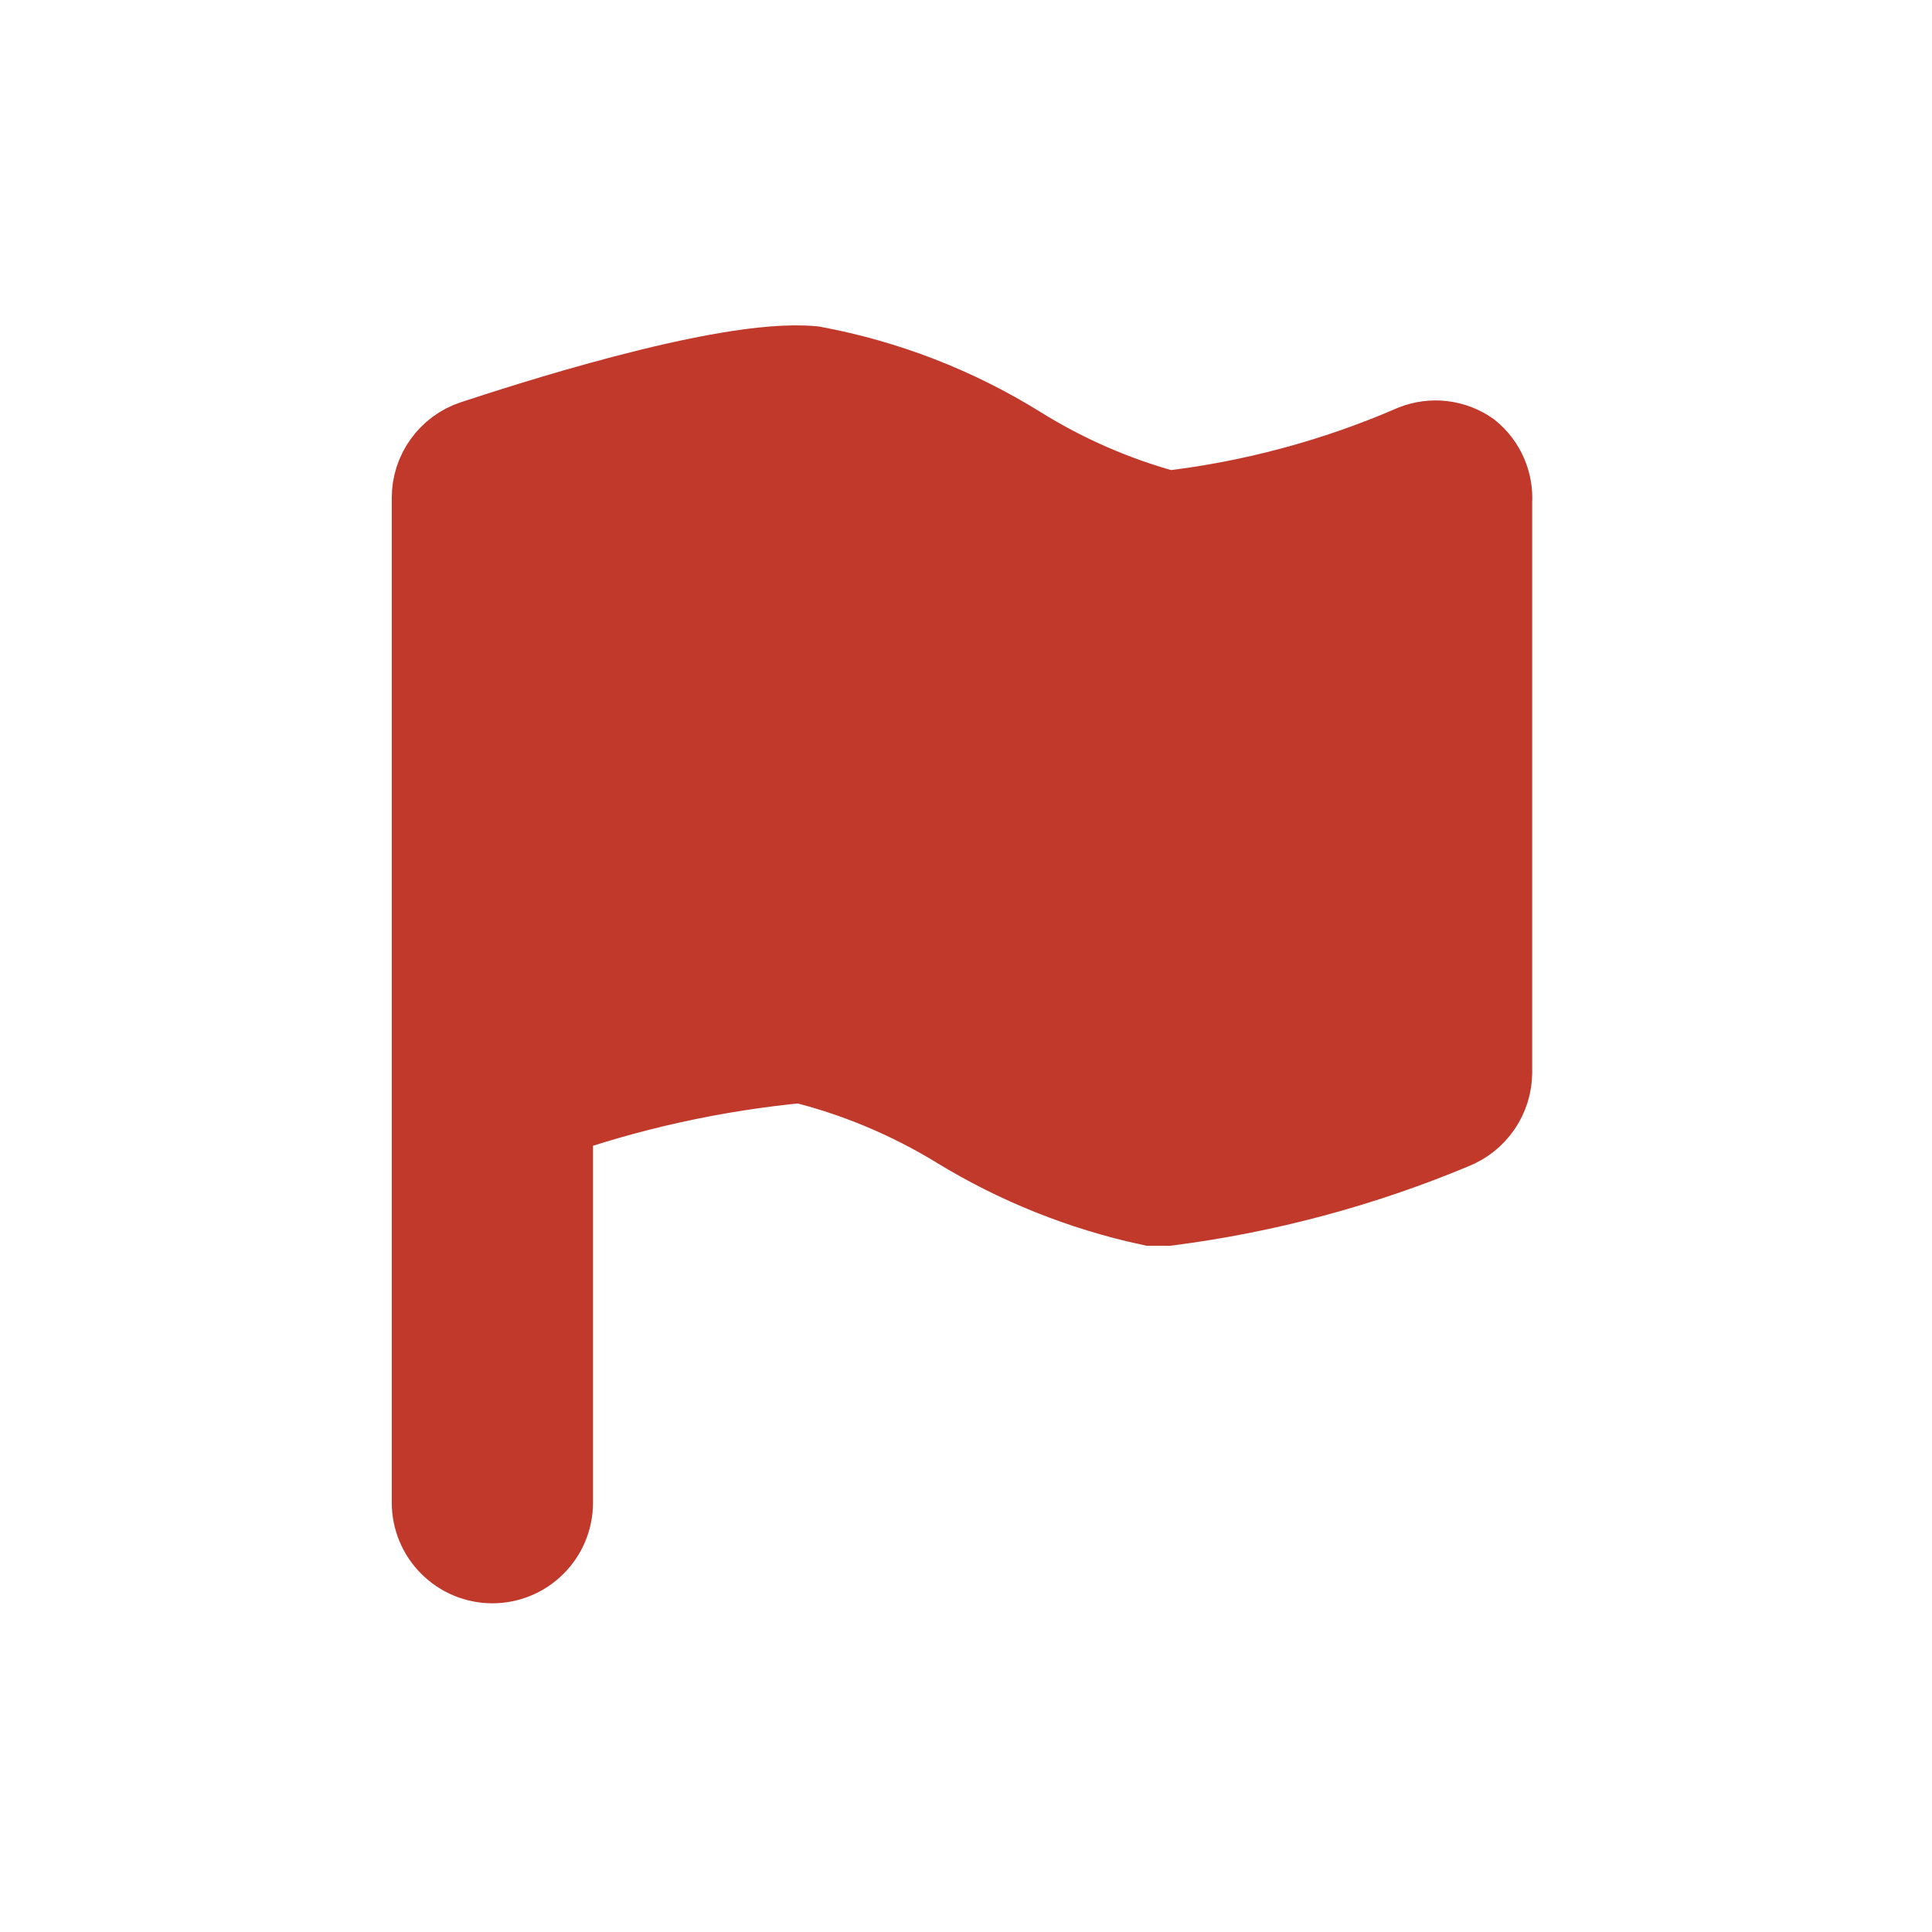<!DOCTYPE svg PUBLIC "-//W3C//DTD SVG 1.1//EN" "http://www.w3.org/Graphics/SVG/1.1/DTD/svg11.dtd">
<svg width="40px" height="40px" viewBox="-2.4 -2.4 28.80 28.80" fill="none" xmlns="http://www.w3.org/2000/svg" stroke="#000000" stroke-width="0">

<g stroke-width="0"/>

<g stroke-linecap="round" stroke-linejoin="round" stroke="#CCCCCC" stroke-width="0.048"/>

<g> <path stroke="#c0392b" fill="#c0392b" stroke-width="1.5" d="M19.42 4.45C19.32 4.381 19.205 4.338 19.085 4.324C18.965 4.31 18.843 4.326 18.73 4.37C17.543 4.885 16.286 5.222 15 5.37C14.188 5.153 13.413 4.816 12.7 4.37C11.78 3.801 10.763 3.408 9.7 3.21C8.41 3.09 5.34 4.1 4.7 4.31C4.551 4.36 4.422 4.456 4.331 4.583C4.239 4.71 4.19 4.863 4.19 5.02V20C4.19 20.199 4.269 20.39 4.41 20.53C4.55 20.671 4.741 20.75 4.94 20.75C5.139 20.75 5.33 20.671 5.47 20.53C5.611 20.39 5.69 20.199 5.69 20V14.14C6.937 13.698 8.233 13.413 9.55 13.29C10.397 13.498 11.206 13.835 11.95 14.29C12.82 14.822 13.773 15.204 14.77 15.42H15C16.447 15.233 17.863 14.853 19.21 14.29C19.351 14.234 19.471 14.138 19.557 14.013C19.642 13.889 19.689 13.741 19.69 13.59V5.07C19.698 4.953 19.677 4.835 19.63 4.727C19.583 4.619 19.511 4.524 19.42 4.45Z" /> </g>

</svg>